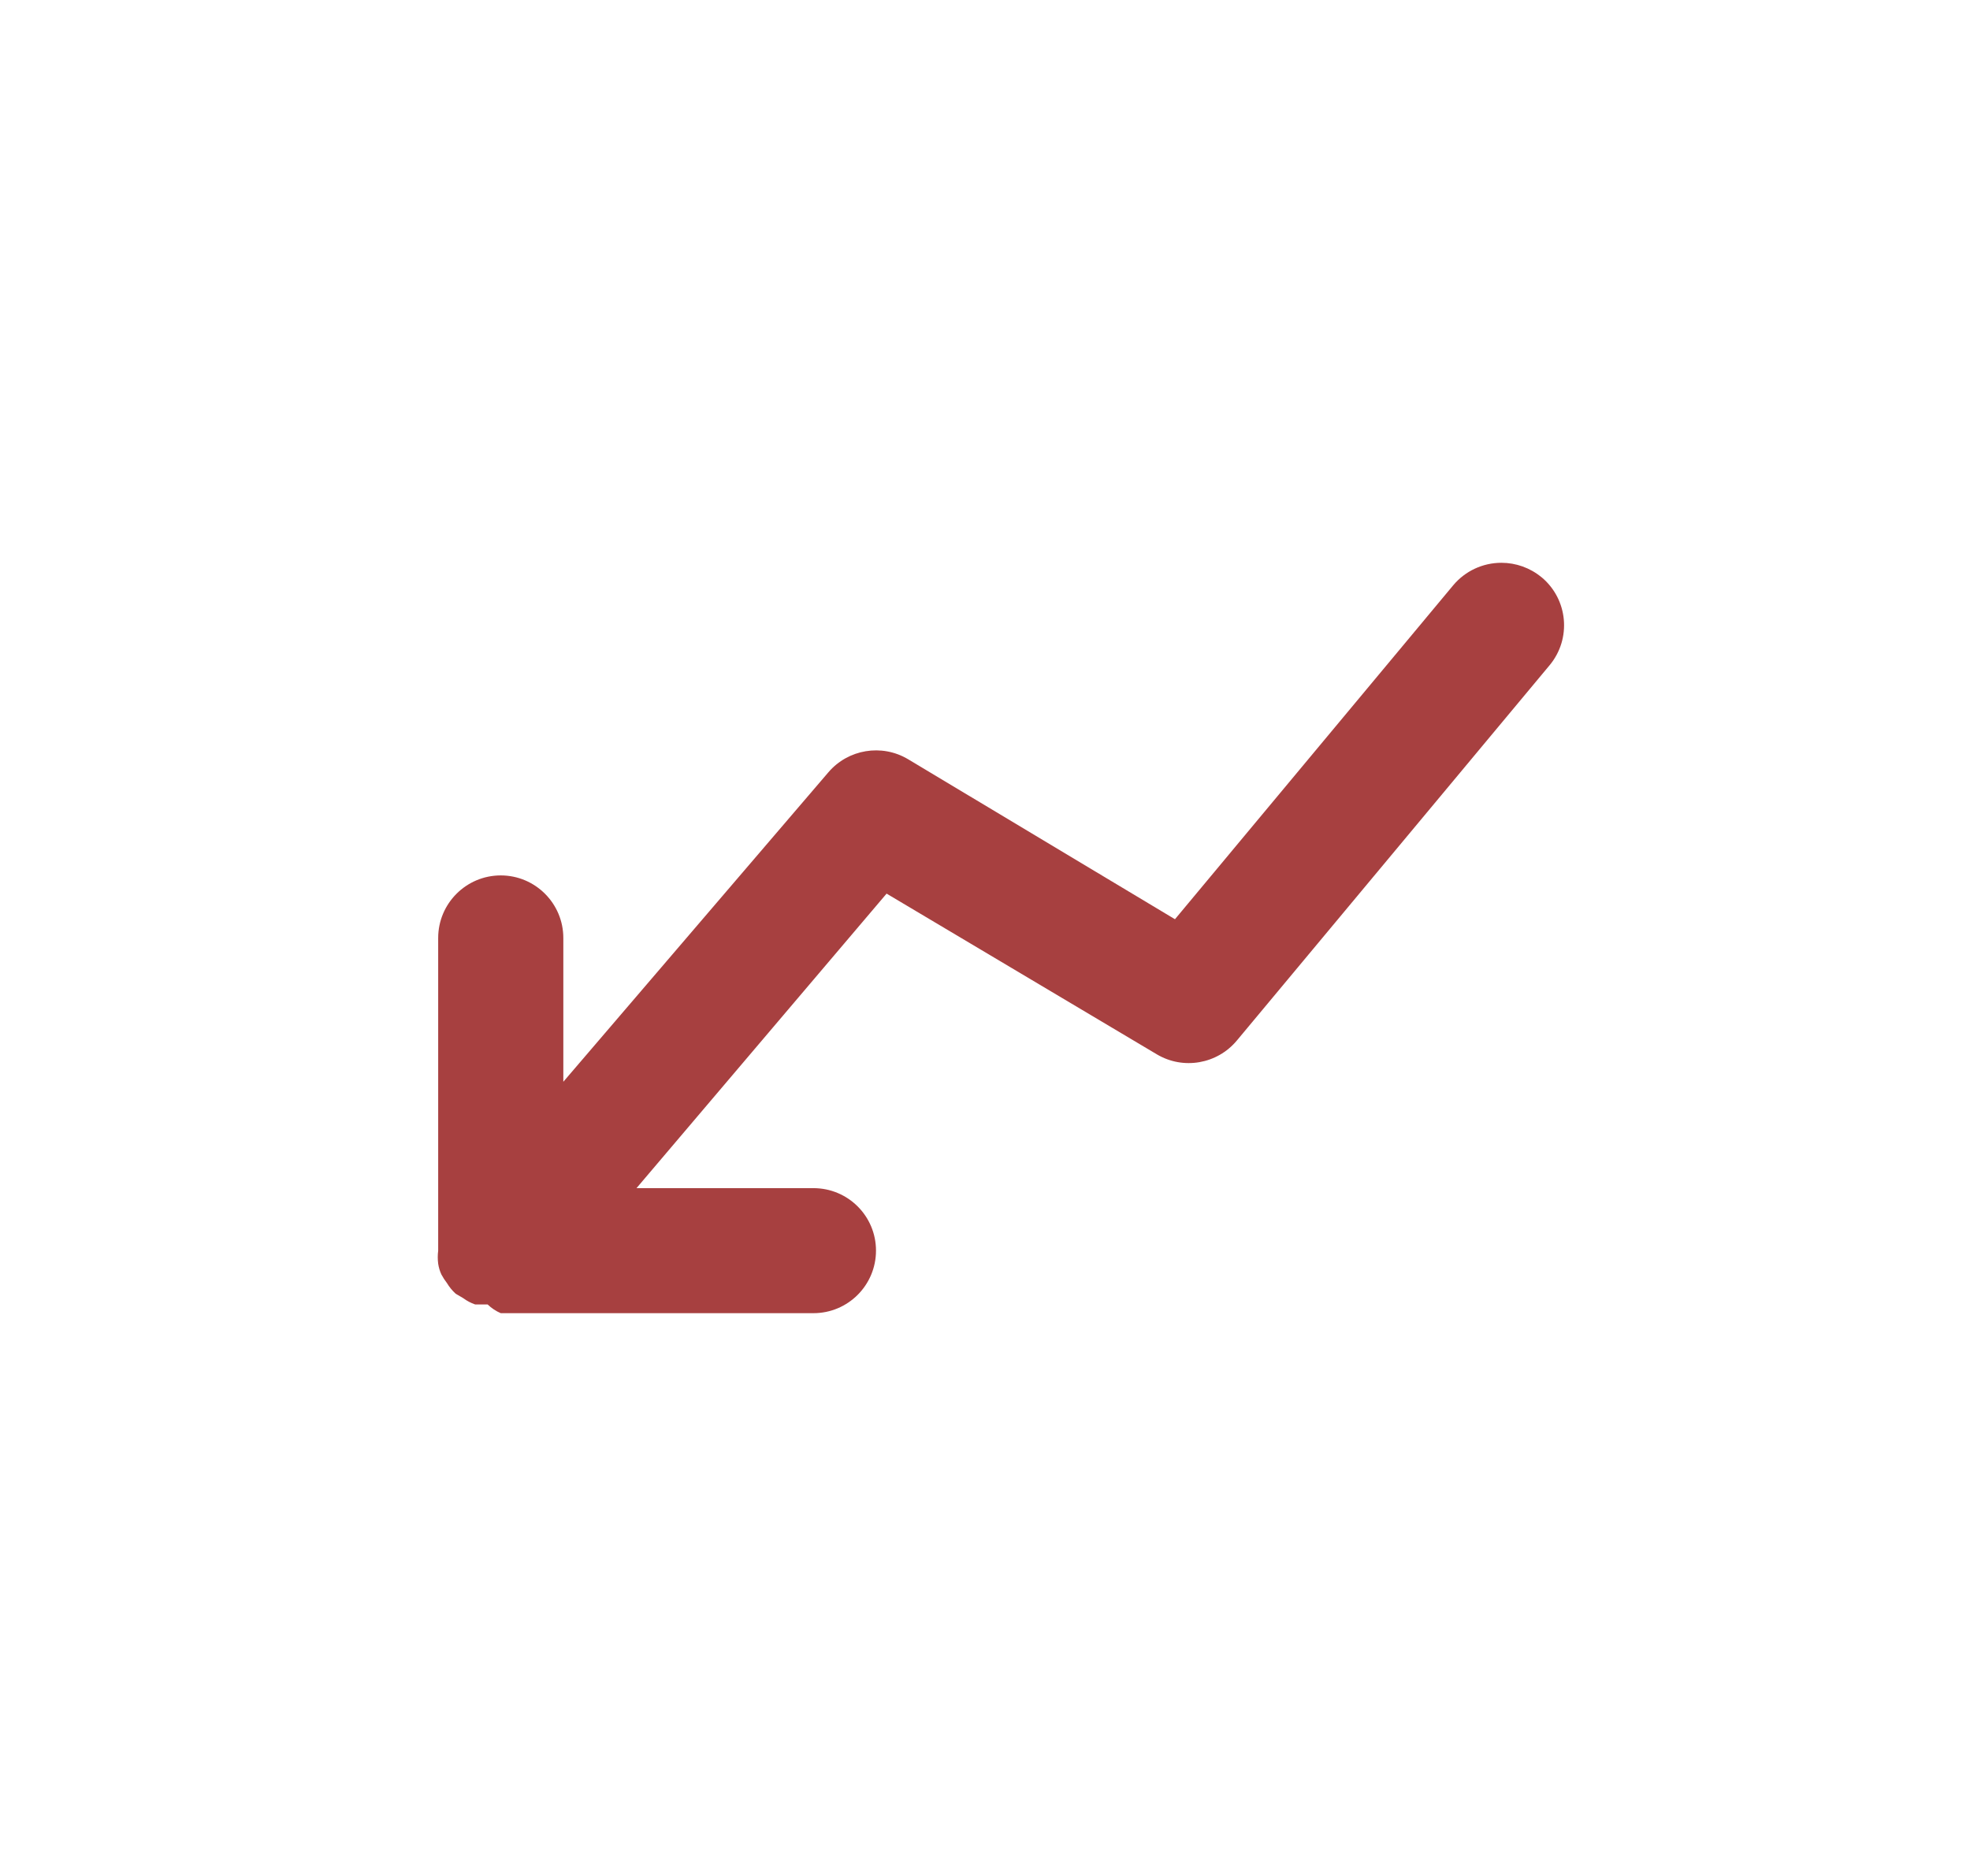 <svg width="21" height="20" viewBox="0 0 21 20" fill="none" xmlns="http://www.w3.org/2000/svg">
<path fill-rule="evenodd" clip-rule="evenodd" d="M4.671 13.333V13.333C4.665 13.38 4.665 13.427 4.671 13.473C4.677 13.512 4.688 13.551 4.705 13.587V13.587C4.722 13.619 4.742 13.65 4.765 13.68C4.79 13.722 4.822 13.76 4.858 13.793L4.938 13.84C4.977 13.869 5.019 13.891 5.065 13.907H5.198V13.907C5.239 13.946 5.286 13.978 5.338 14H8.671V14C9.04 14 9.338 13.701 9.338 13.333C9.338 12.965 9.04 12.667 8.671 12.667H6.785L9.451 9.527L12.331 11.24C12.613 11.408 12.975 11.345 13.185 11.093L16.518 7.093H16.518C16.754 6.81 16.716 6.39 16.433 6.154C16.432 6.154 16.432 6.154 16.431 6.153C16.311 6.054 16.16 6 16.005 6C15.806 6 15.618 6.088 15.491 6.24L12.525 9.8L9.678 8.093C9.399 7.928 9.042 7.987 8.831 8.233L6.005 11.533V10C6.005 9.632 5.706 9.333 5.338 9.333C4.97 9.333 4.671 9.632 4.671 10V13.333V13.333Z" fill="#A74040"/>
</svg>
